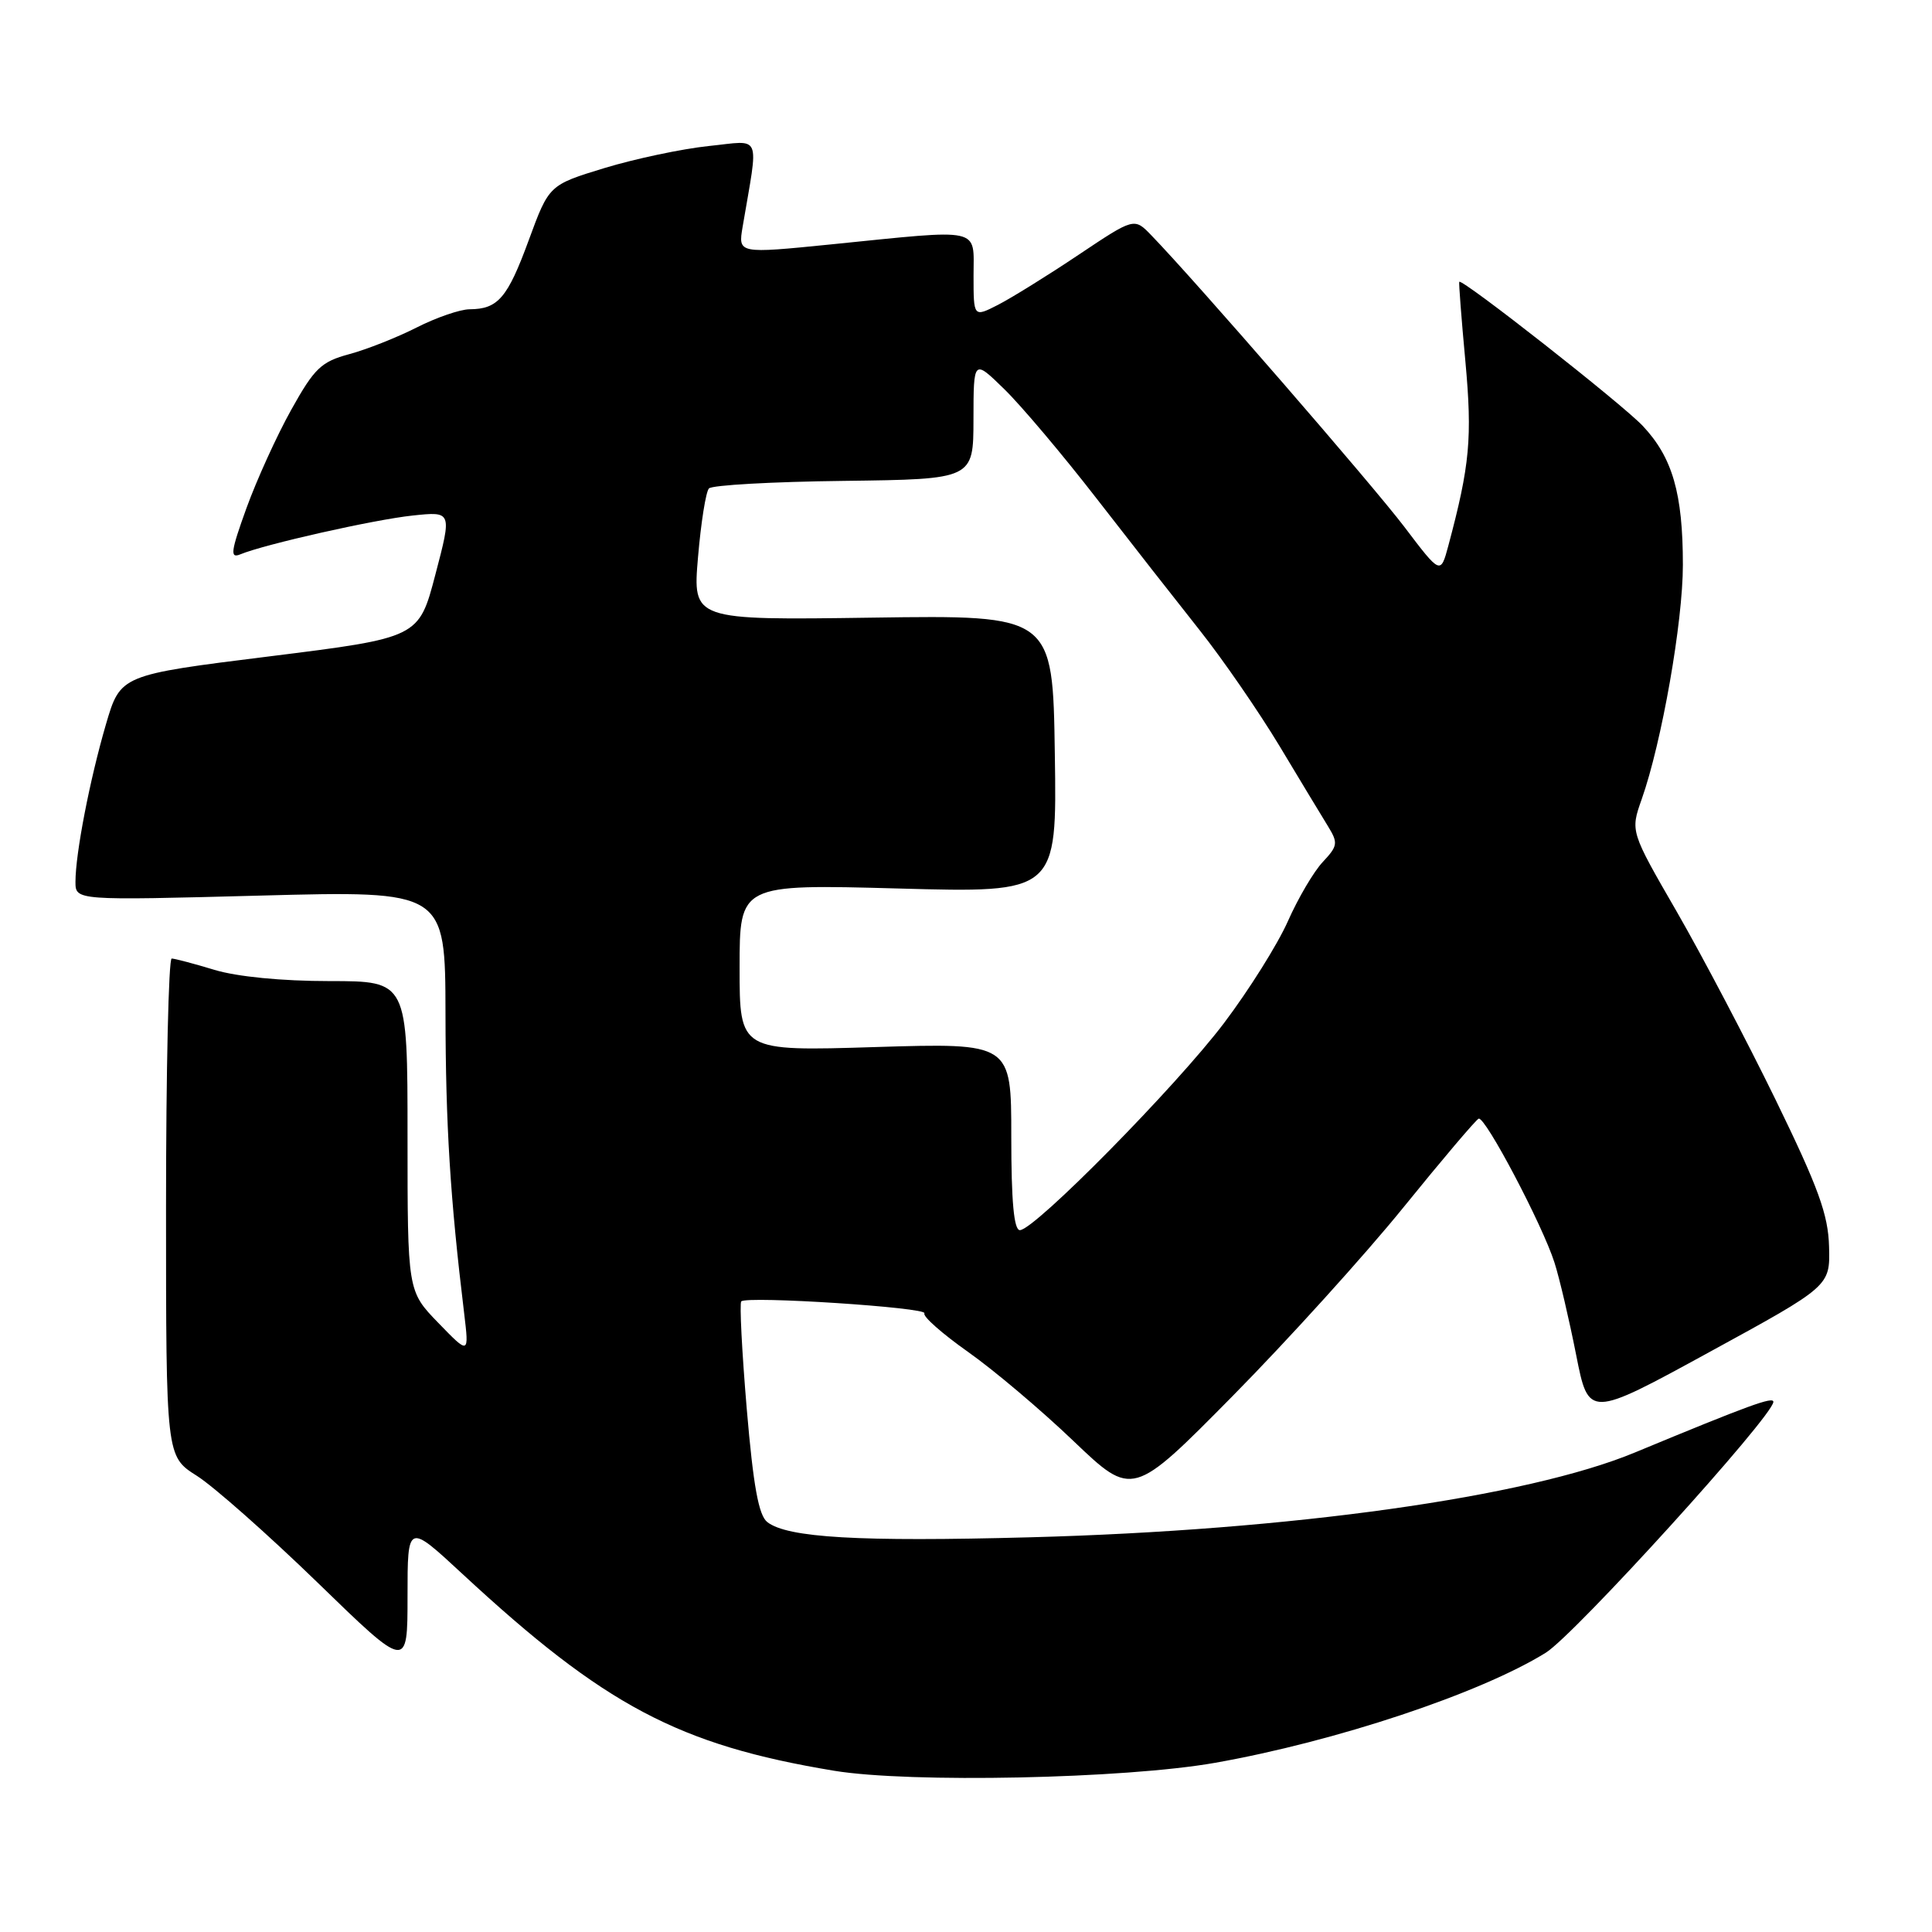 <?xml version="1.0" encoding="UTF-8" standalone="no"?>
<!DOCTYPE svg PUBLIC "-//W3C//DTD SVG 1.1//EN" "http://www.w3.org/Graphics/SVG/1.1/DTD/svg11.dtd" >
<svg xmlns="http://www.w3.org/2000/svg" xmlns:xlink="http://www.w3.org/1999/xlink" version="1.1" viewBox="0 0 256 256">
 <g >
 <path fill="currentColor"
d=" M 161.01 233.58 C 177.01 230.75 196.15 224.38 204.83 218.99 C 208.66 216.61 234.92 187.67 234.98 185.76 C 235.00 185.01 231.81 186.17 216.64 192.46 C 202.36 198.39 171.02 202.78 136.48 203.70 C 113.79 204.31 104.36 203.76 101.68 201.69 C 100.53 200.81 99.82 196.93 98.95 186.70 C 98.31 179.10 97.98 172.69 98.22 172.44 C 98.97 171.69 122.96 173.25 122.49 174.02 C 122.24 174.42 124.84 176.71 128.25 179.12 C 131.67 181.53 137.97 186.85 142.26 190.96 C 150.07 198.41 150.07 198.41 163.35 184.96 C 170.66 177.55 180.83 166.32 185.95 160.00 C 191.07 153.68 195.56 148.38 195.93 148.23 C 196.79 147.89 204.39 162.32 205.97 167.28 C 206.64 169.36 207.92 174.85 208.84 179.49 C 210.50 187.91 210.50 187.91 226.50 179.16 C 242.50 170.42 242.50 170.42 242.36 165.20 C 242.25 160.94 240.95 157.37 235.28 145.73 C 231.46 137.90 225.57 126.69 222.19 120.82 C 216.03 110.16 216.03 110.16 217.53 105.91 C 220.19 98.38 223.00 82.39 222.99 74.84 C 222.99 65.37 221.61 60.62 217.68 56.44 C 214.93 53.52 193.75 36.89 193.36 37.34 C 193.28 37.43 193.64 42.16 194.17 47.87 C 195.10 58.04 194.77 61.62 191.91 72.32 C 190.88 76.14 190.88 76.14 186.09 69.82 C 181.82 64.20 158.44 37.25 152.55 31.17 C 150.29 28.83 150.29 28.83 142.89 33.78 C 138.83 36.50 134.04 39.47 132.25 40.39 C 129.00 42.05 129.00 42.05 129.00 36.53 C 129.00 30.04 130.38 30.34 110.15 32.38 C 97.80 33.62 97.80 33.62 98.40 30.06 C 100.54 17.43 101.04 18.62 93.90 19.35 C 90.38 19.72 84.18 21.03 80.12 22.26 C 72.75 24.51 72.75 24.51 70.06 31.83 C 67.25 39.49 65.99 40.96 62.22 40.98 C 60.96 40.99 57.80 42.08 55.20 43.40 C 52.60 44.72 48.58 46.31 46.27 46.93 C 42.56 47.93 41.66 48.79 38.60 54.28 C 36.69 57.70 34.02 63.57 32.66 67.32 C 30.57 73.11 30.45 74.03 31.85 73.45 C 35.07 72.12 49.57 68.85 54.69 68.31 C 59.89 67.76 59.89 67.76 57.69 76.13 C 55.50 84.50 55.50 84.50 35.73 86.97 C 15.96 89.43 15.96 89.43 14.04 95.97 C 11.90 103.29 10.00 113.10 10.00 116.84 C 10.00 119.32 10.00 119.32 34.50 118.67 C 59.00 118.02 59.00 118.02 59.03 134.26 C 59.05 149.07 59.65 158.74 61.50 174.00 C 62.16 179.50 62.16 179.50 58.08 175.29 C 54.00 171.08 54.00 171.08 54.00 150.54 C 54.00 130.00 54.00 130.00 43.66 130.00 C 37.36 130.00 31.40 129.42 28.41 128.51 C 25.71 127.69 23.16 127.02 22.75 127.01 C 22.34 127.00 22.00 141.84 22.00 159.99 C 22.00 192.97 22.00 192.97 26.08 195.55 C 28.32 196.97 35.52 203.34 42.08 209.70 C 54.00 221.28 54.00 221.28 54.00 211.54 C 54.00 201.81 54.00 201.81 61.25 208.53 C 80.11 226.02 89.93 231.22 110.50 234.63 C 120.54 236.29 149.03 235.70 161.01 233.58 Z  M 134.00 150.59 C 134.00 138.19 134.00 138.19 116.00 138.74 C 98.00 139.30 98.00 139.30 98.00 128.23 C 98.00 117.16 98.00 117.16 119.02 117.73 C 140.05 118.31 140.05 118.31 139.77 99.90 C 139.50 81.50 139.50 81.50 115.64 81.84 C 91.78 82.18 91.78 82.18 92.49 73.84 C 92.88 69.25 93.53 65.15 93.94 64.72 C 94.34 64.28 102.39 63.83 111.83 63.72 C 128.98 63.50 128.98 63.50 128.99 55.55 C 129.00 47.59 129.00 47.59 133.06 51.55 C 135.29 53.72 140.78 60.22 145.26 66.00 C 149.74 71.78 155.91 79.66 158.98 83.53 C 162.05 87.40 166.79 94.29 169.53 98.83 C 172.26 103.38 175.16 108.18 175.97 109.49 C 177.32 111.69 177.27 112.09 175.28 114.21 C 174.08 115.48 172.00 119.02 170.65 122.07 C 169.30 125.12 165.49 131.19 162.19 135.56 C 155.84 143.96 137.07 163.00 135.14 163.00 C 134.35 163.00 134.00 159.21 134.00 150.59 Z "/>
</g>
</svg>